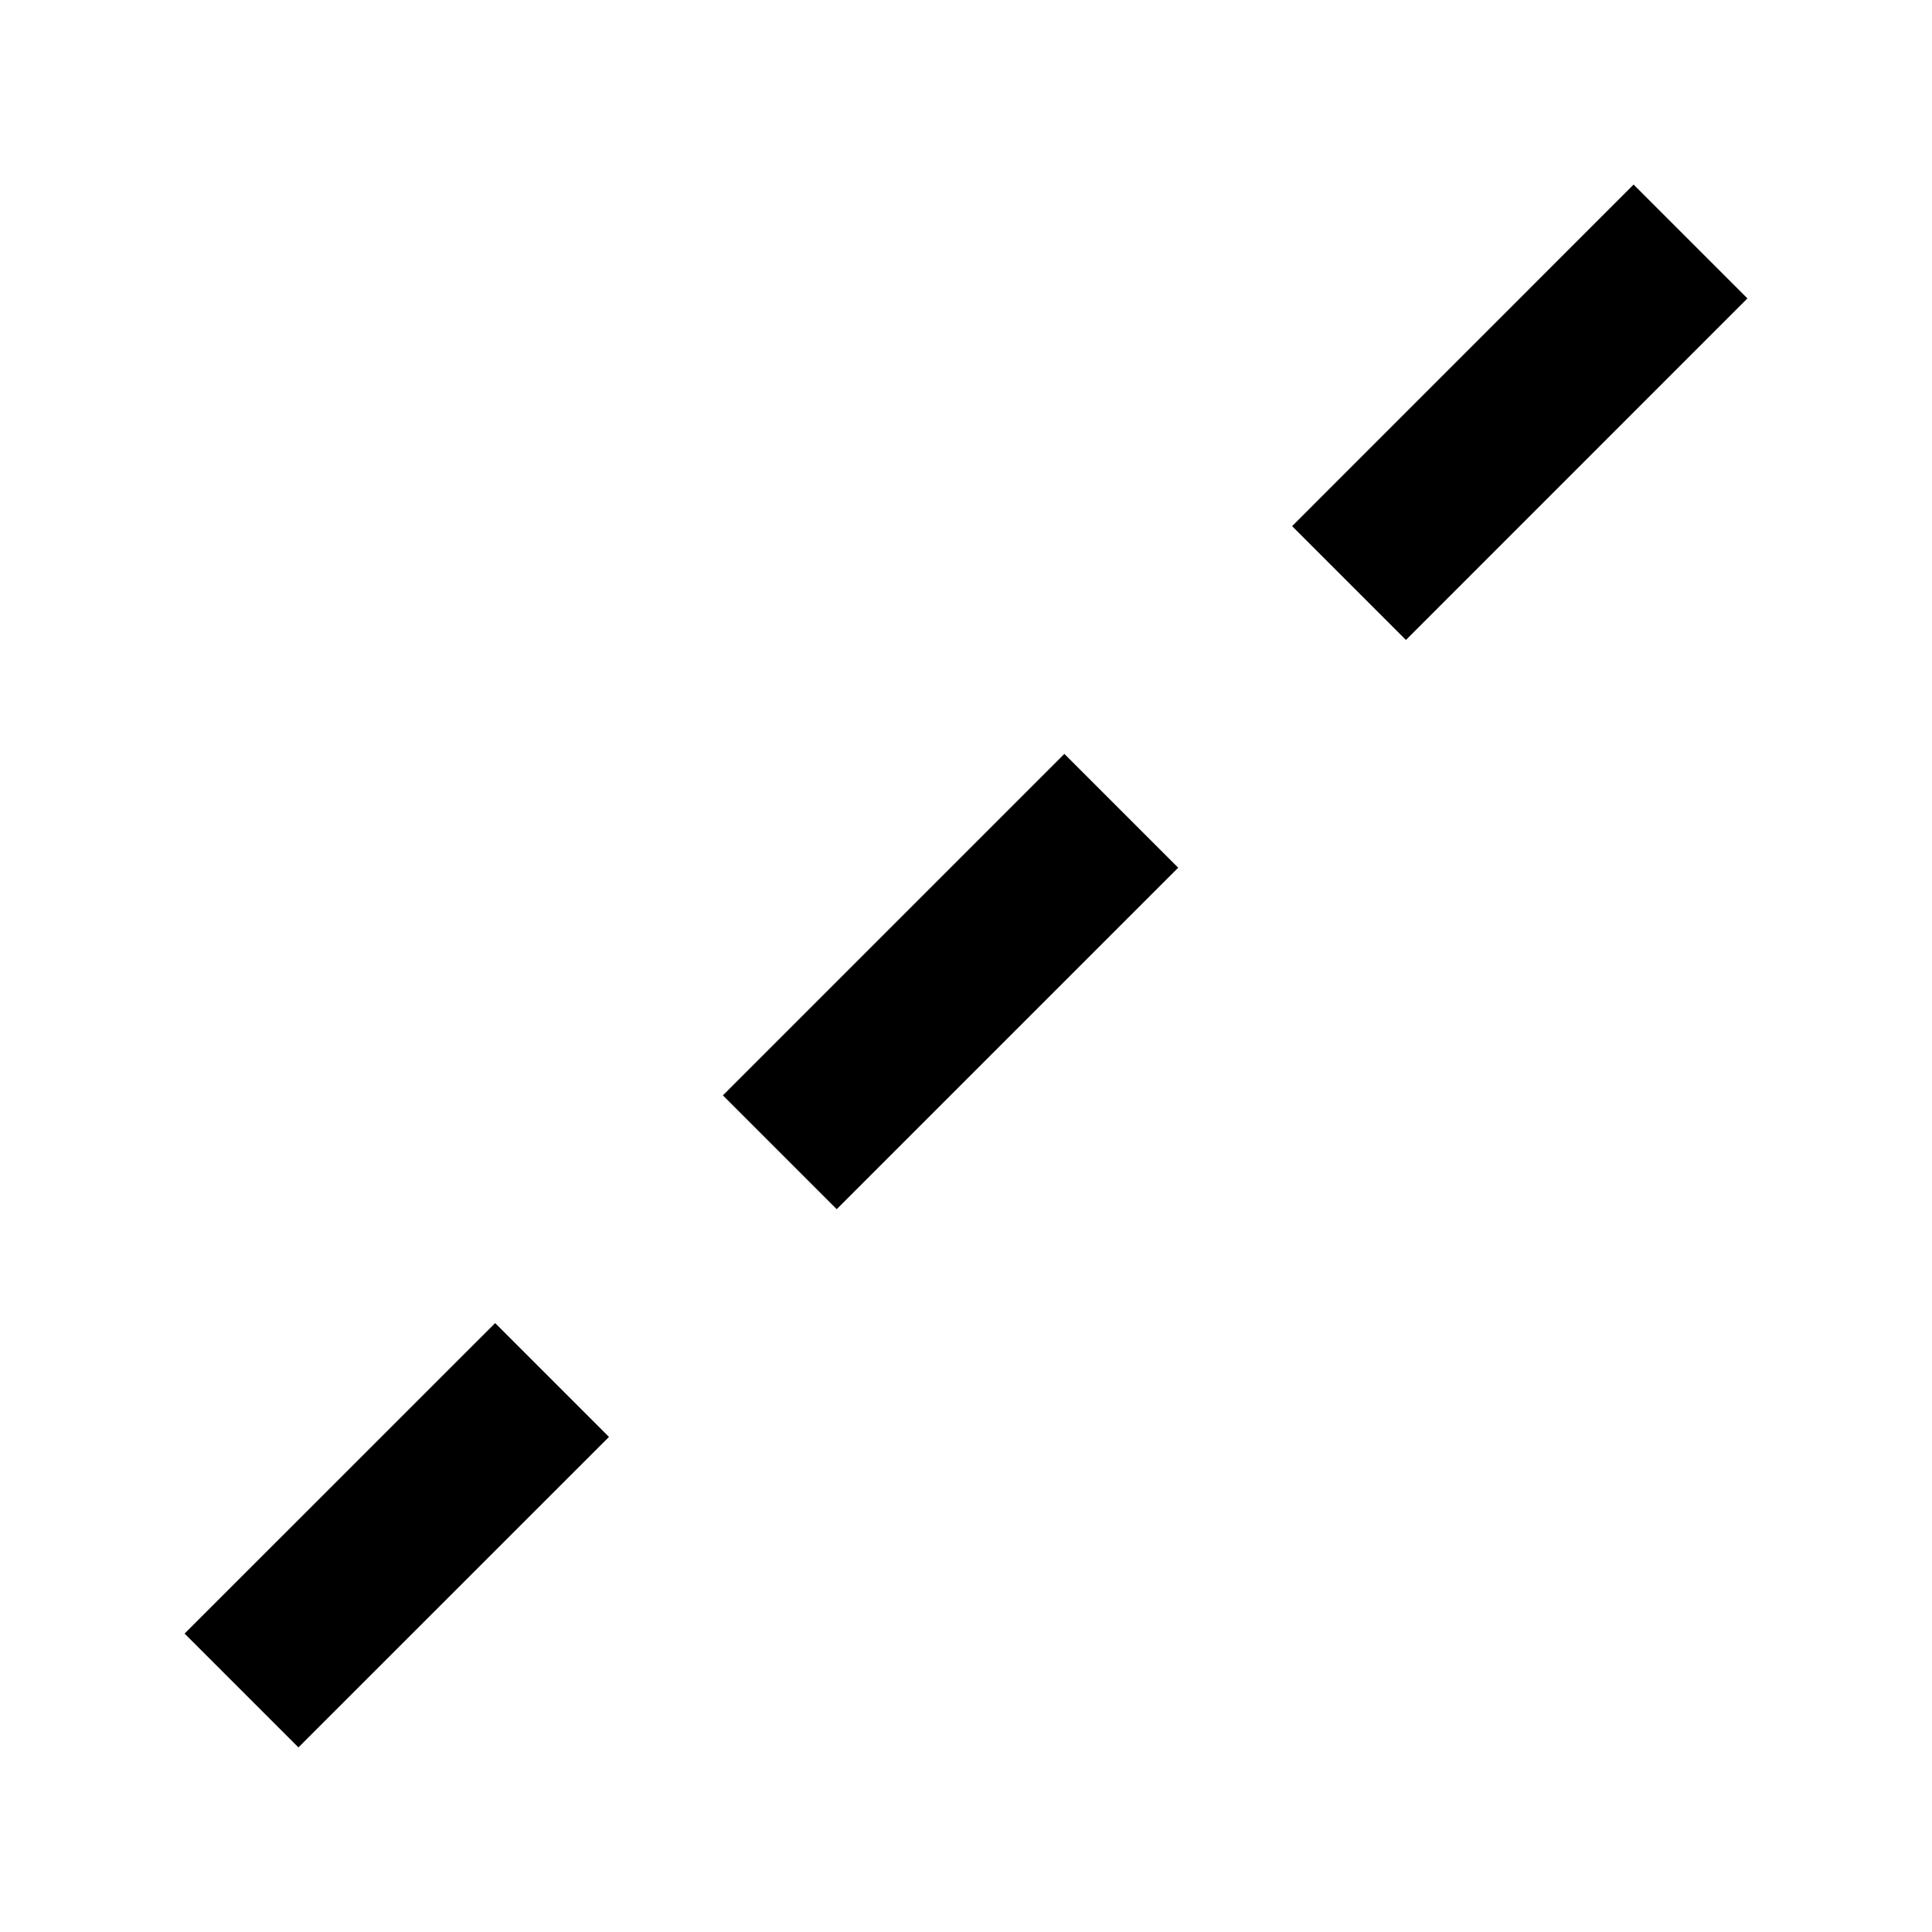 ﻿<?xml version="1.0" encoding="utf-8"?>
<svg xmlns="http://www.w3.org/2000/svg" viewBox="0 0 24 24" width="96" height="96">
  <path d="M3.707,21.707l-1.414-1.414l3.858-3.857l1.414,1.414L3.707,21.707z M10.394,15.021l-1.414-1.414l4.242-4.242l1.414,1.414 L10.394,15.021z M17.465,7.95l-1.414-1.414l4.242-4.243l1.414,1.414L17.465,7.95z" />
</svg>